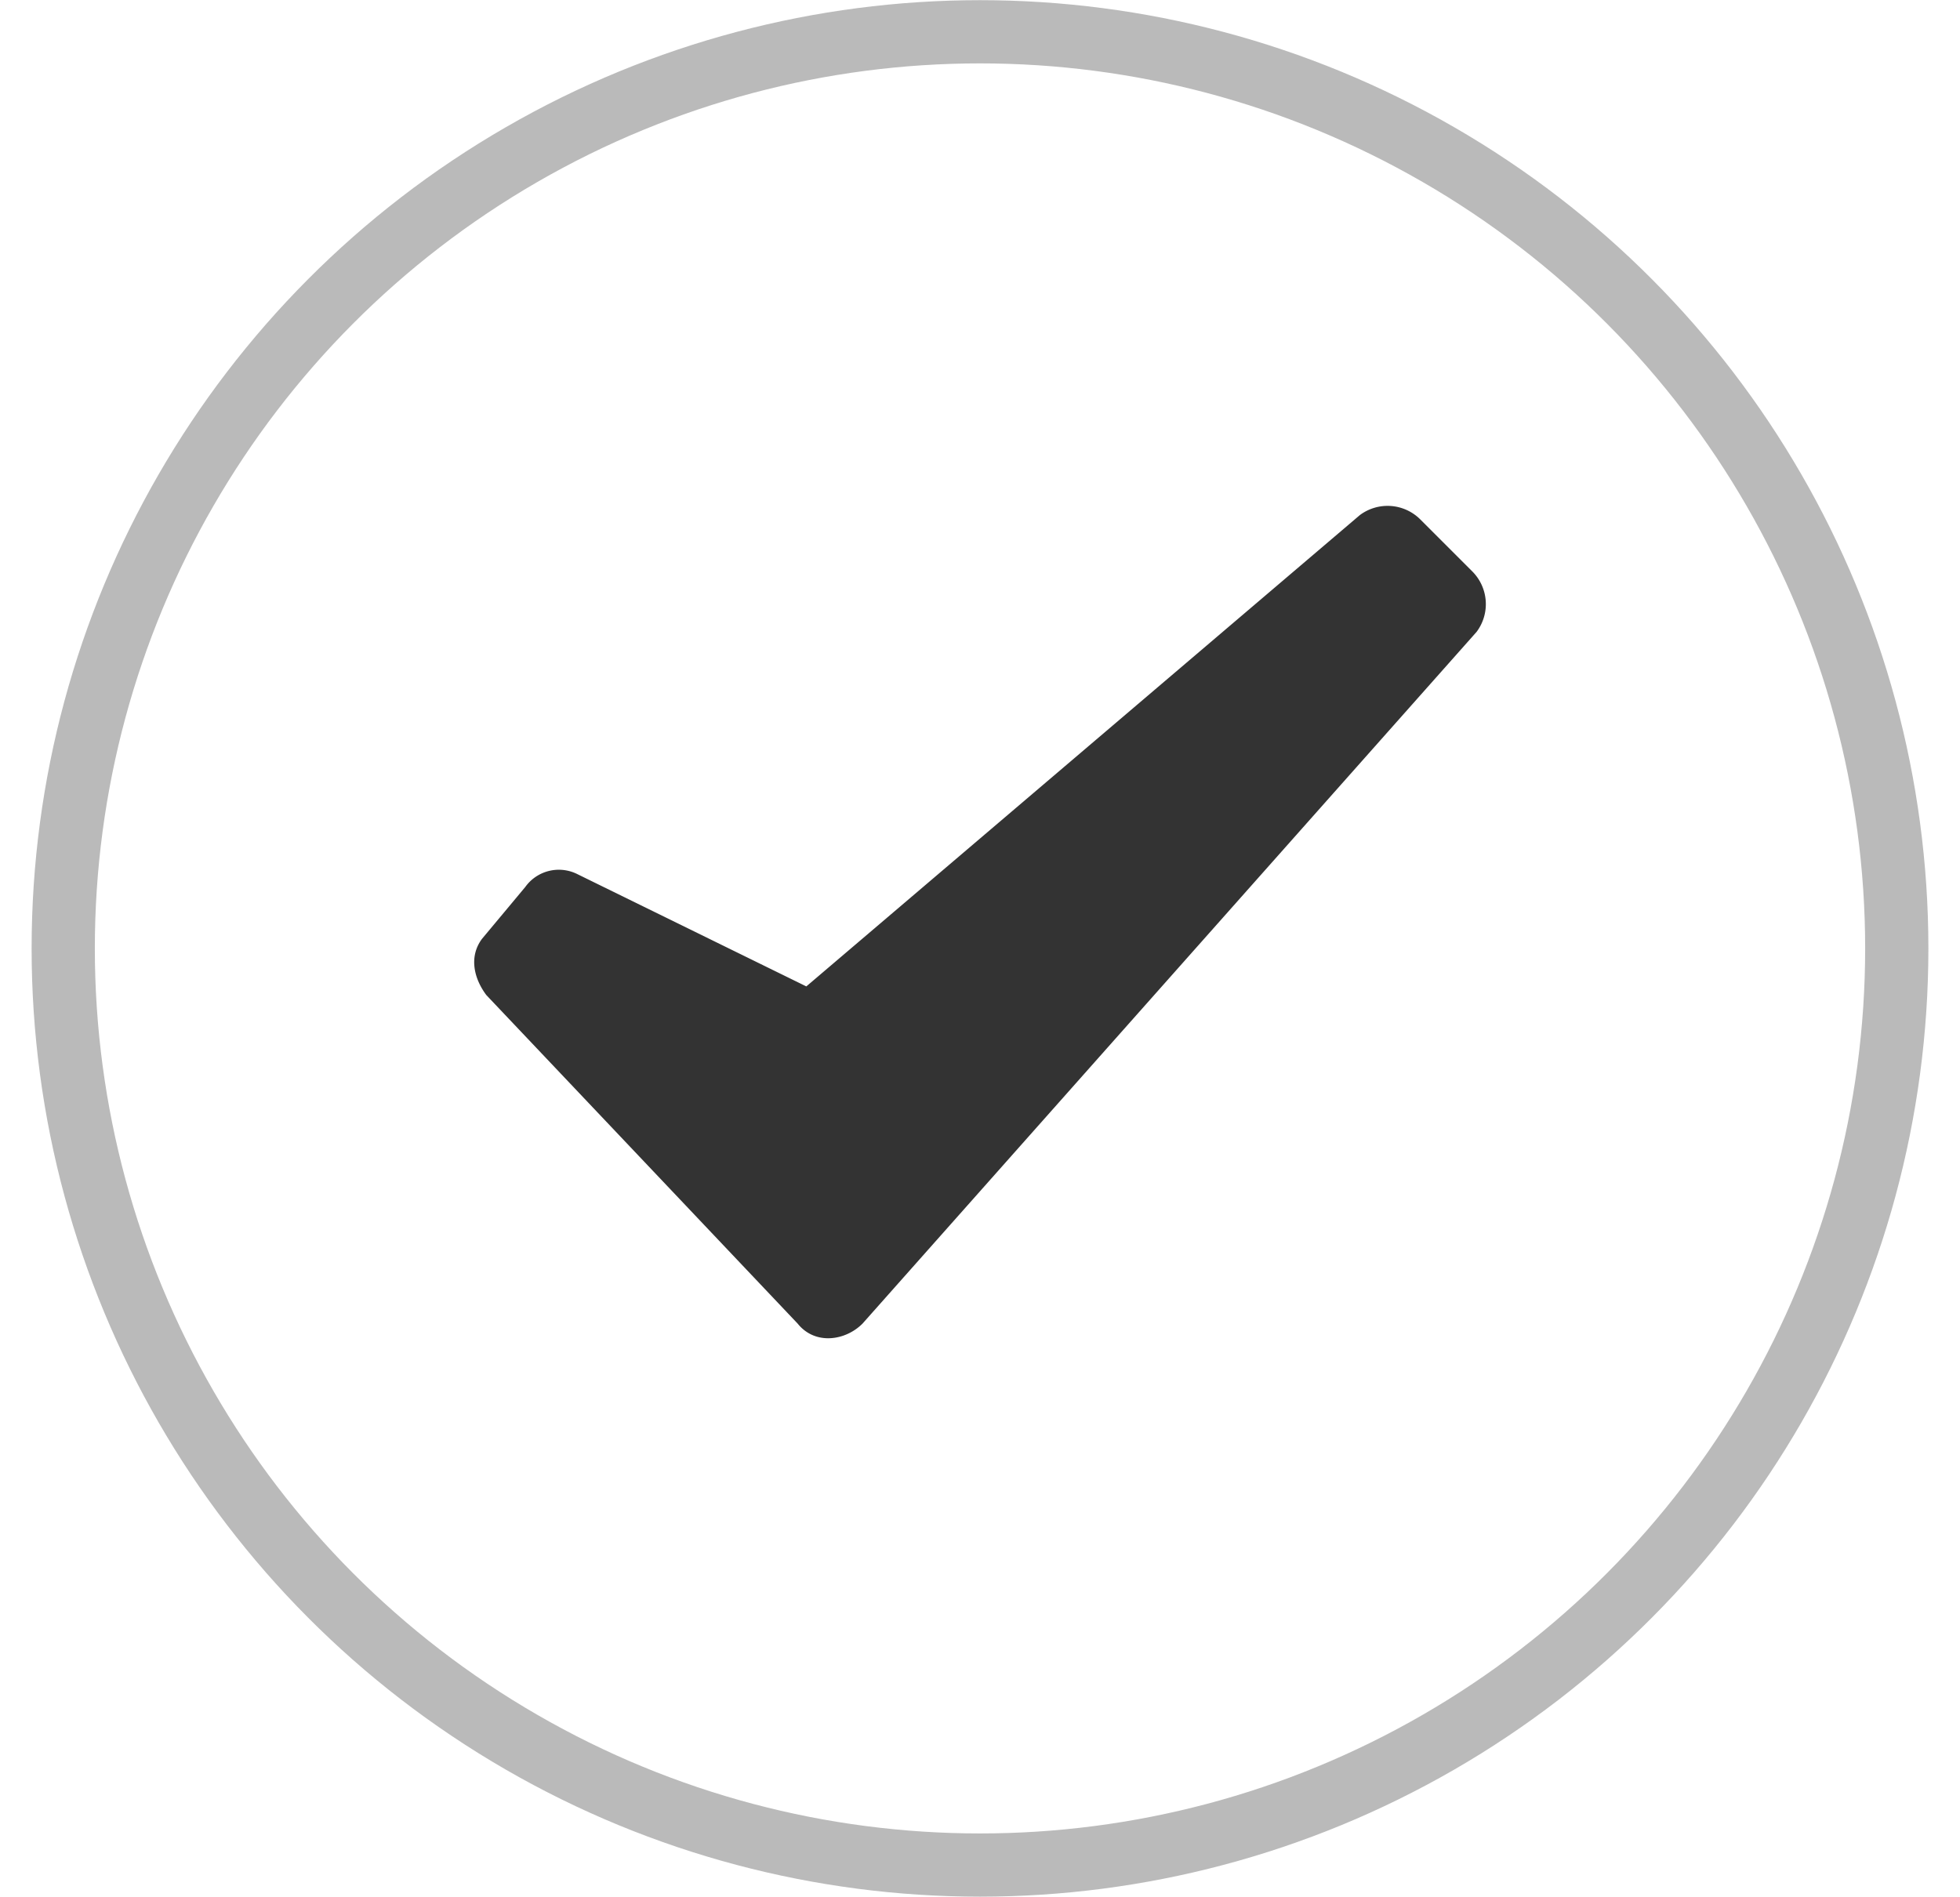 <?xml version="1.0" encoding="utf-8"?><svg width="24" height="23.23" fill="none" xmlns="http://www.w3.org/2000/svg" viewBox="0 0 31 30"><circle cx="15.5" cy="15" r="14.5" stroke="#BABABA"/><path d="M23.354 9.993l-9.712 10.942c-.273.274-.752.342-1.026 0l-4.924-5.197c-.205-.274-.273-.616-.068-.89l.684-.82a.653.653 0 01.82-.205l3.625 1.778 8.754-7.455a.732.732 0 01.958.069l.82.82a.732.732 0 01.069.958z" fill="#333"/></svg>